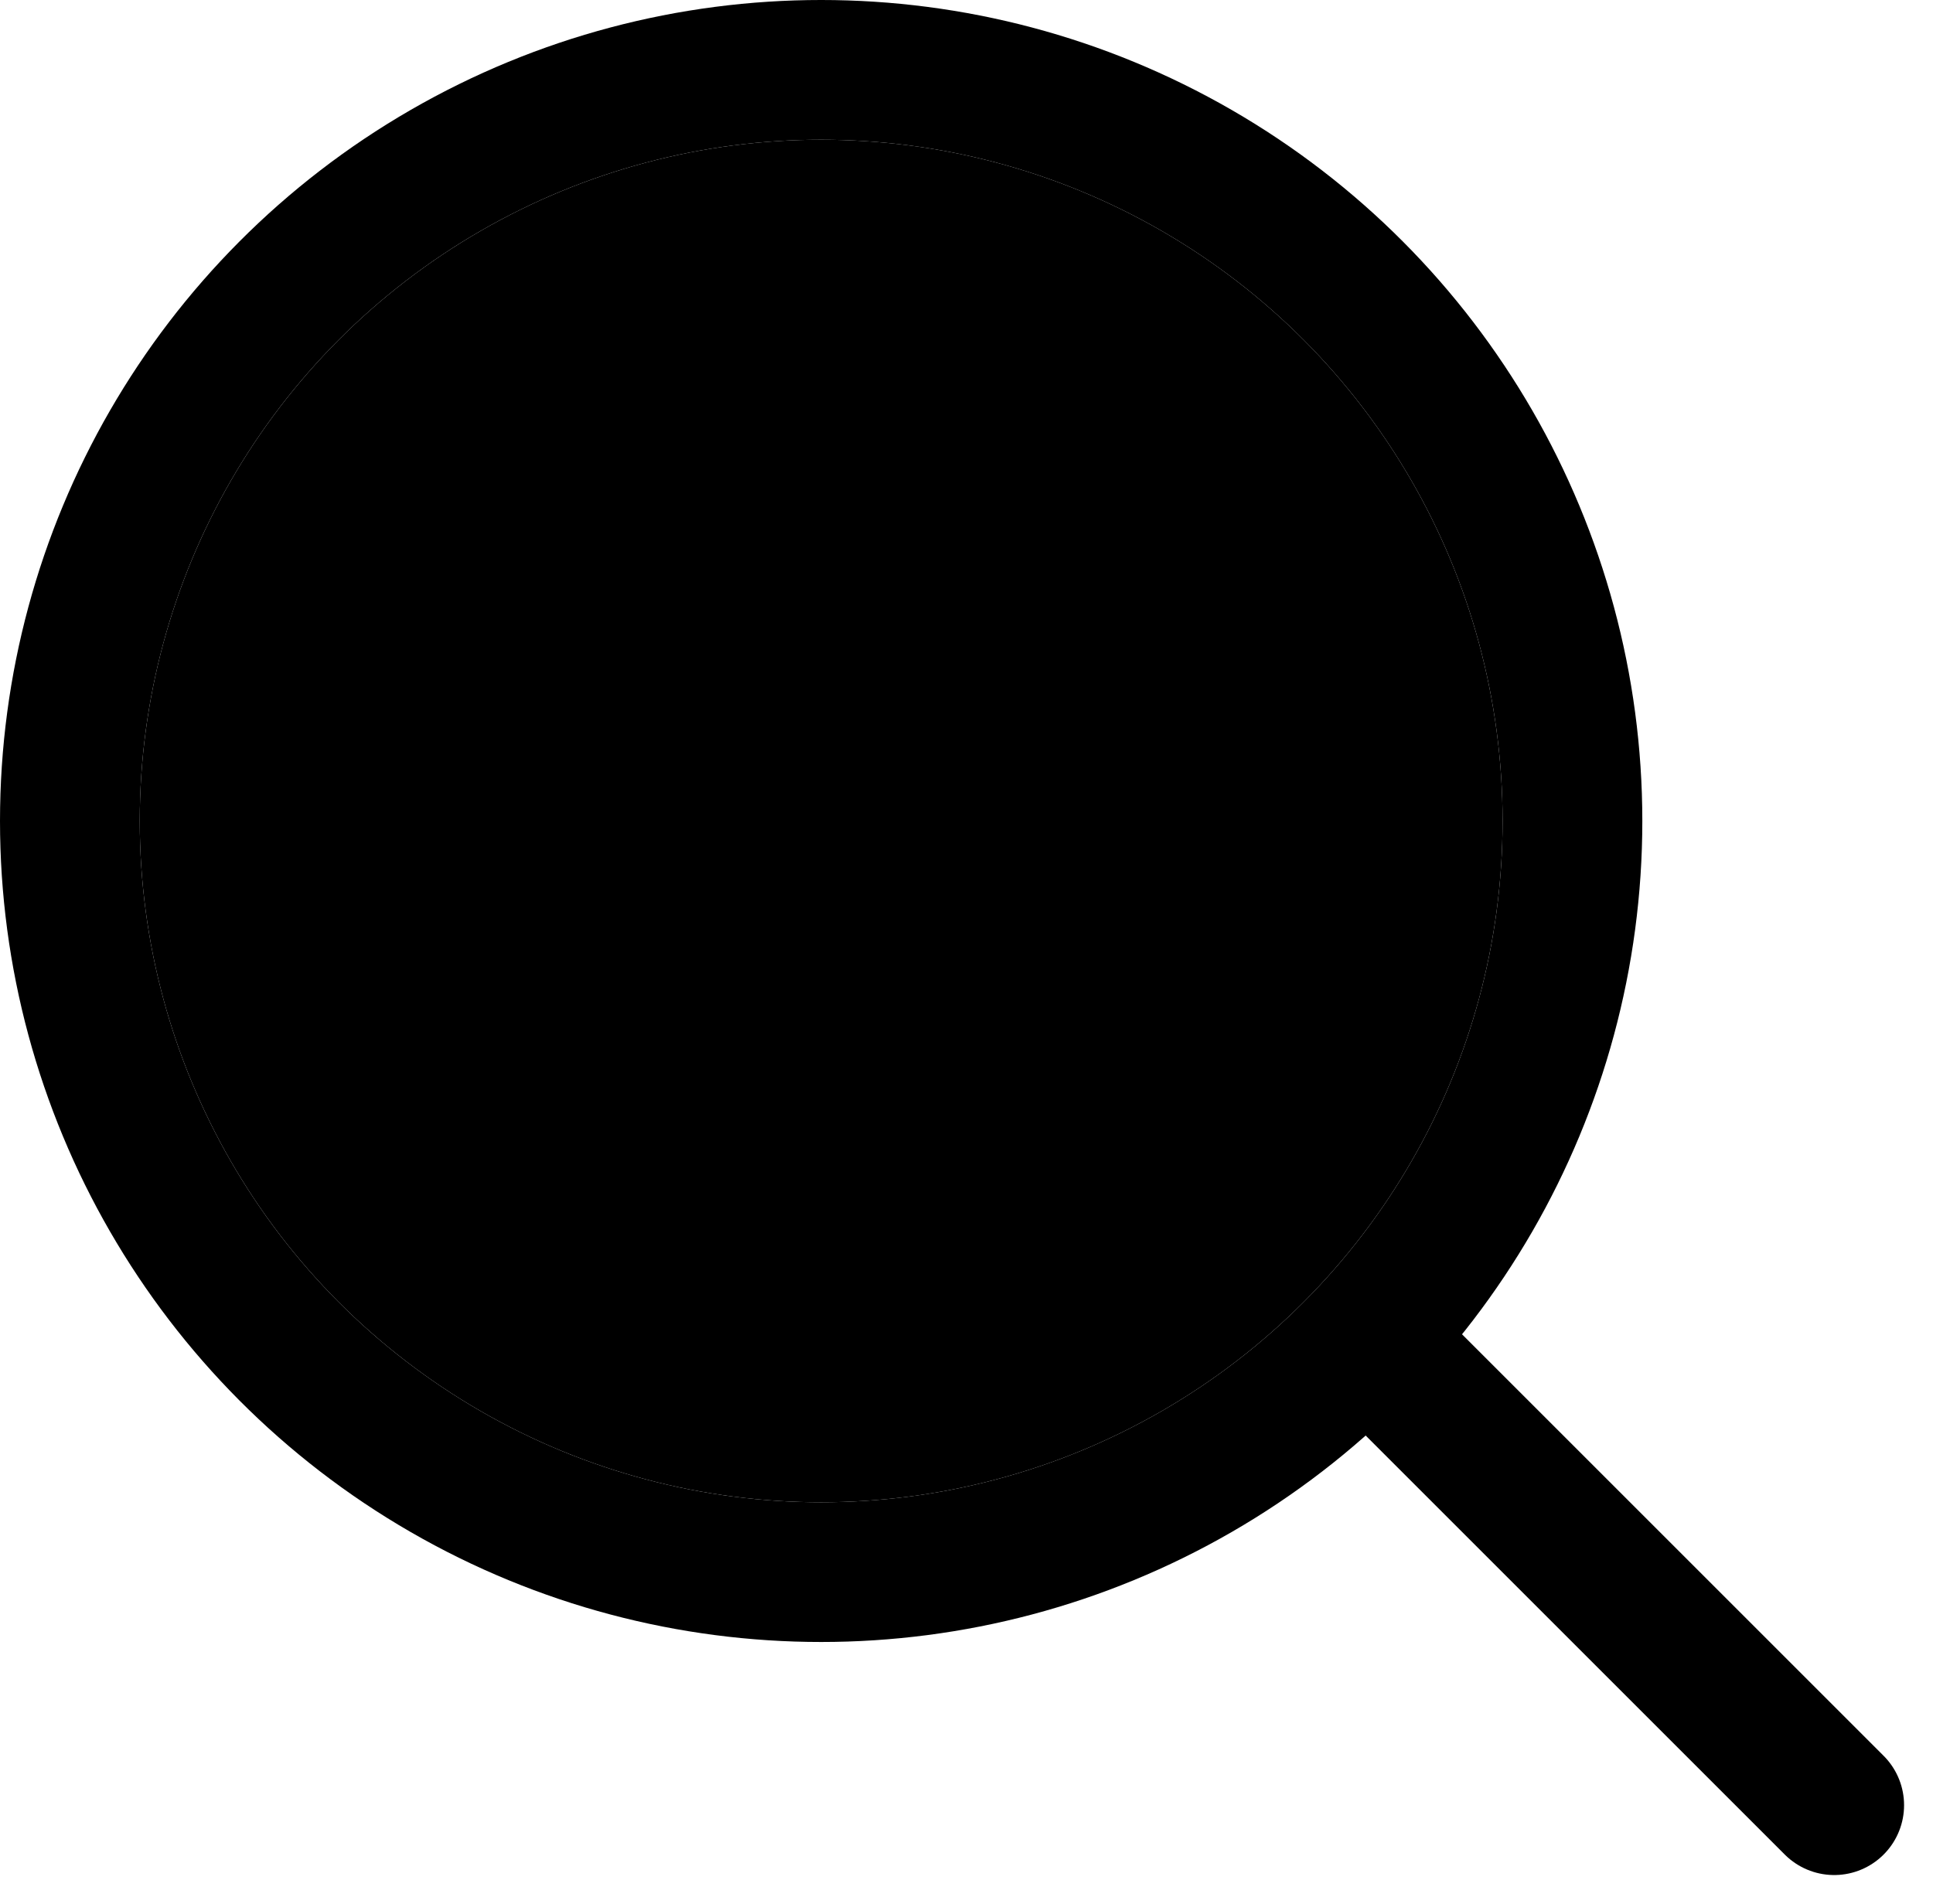 <svg xmlns="http://www.w3.org/2000/svg" width="41.496" height="40.882" viewBox="0 0 41.496 40.882">
  <g id="search" transform="translate(-2547.811 -3602.423)">
    <g id="Ellipse_12" data-name="Ellipse 12">
      <g id="Ellipse_23" data-name="Ellipse 23" transform="translate(2550.811 3605.423)" stroke="#000" stroke-linecap="round" stroke-linejoin="round" stroke-width="3">
        <circle cx="14.628" cy="14.628" r="14.628" stroke="none"/>
        <circle cx="14.628" cy="14.628" r="16.128" fill="none"/>
      </g>
    </g>
    <line id="Ligne_12" data-name="Ligne 12" x1="9.275" y1="9.275" transform="translate(2577.911 3631.908)" fill="none" stroke="#000" stroke-linecap="round" stroke-linejoin="round" stroke-width="3"/>
  </g>
</svg>
